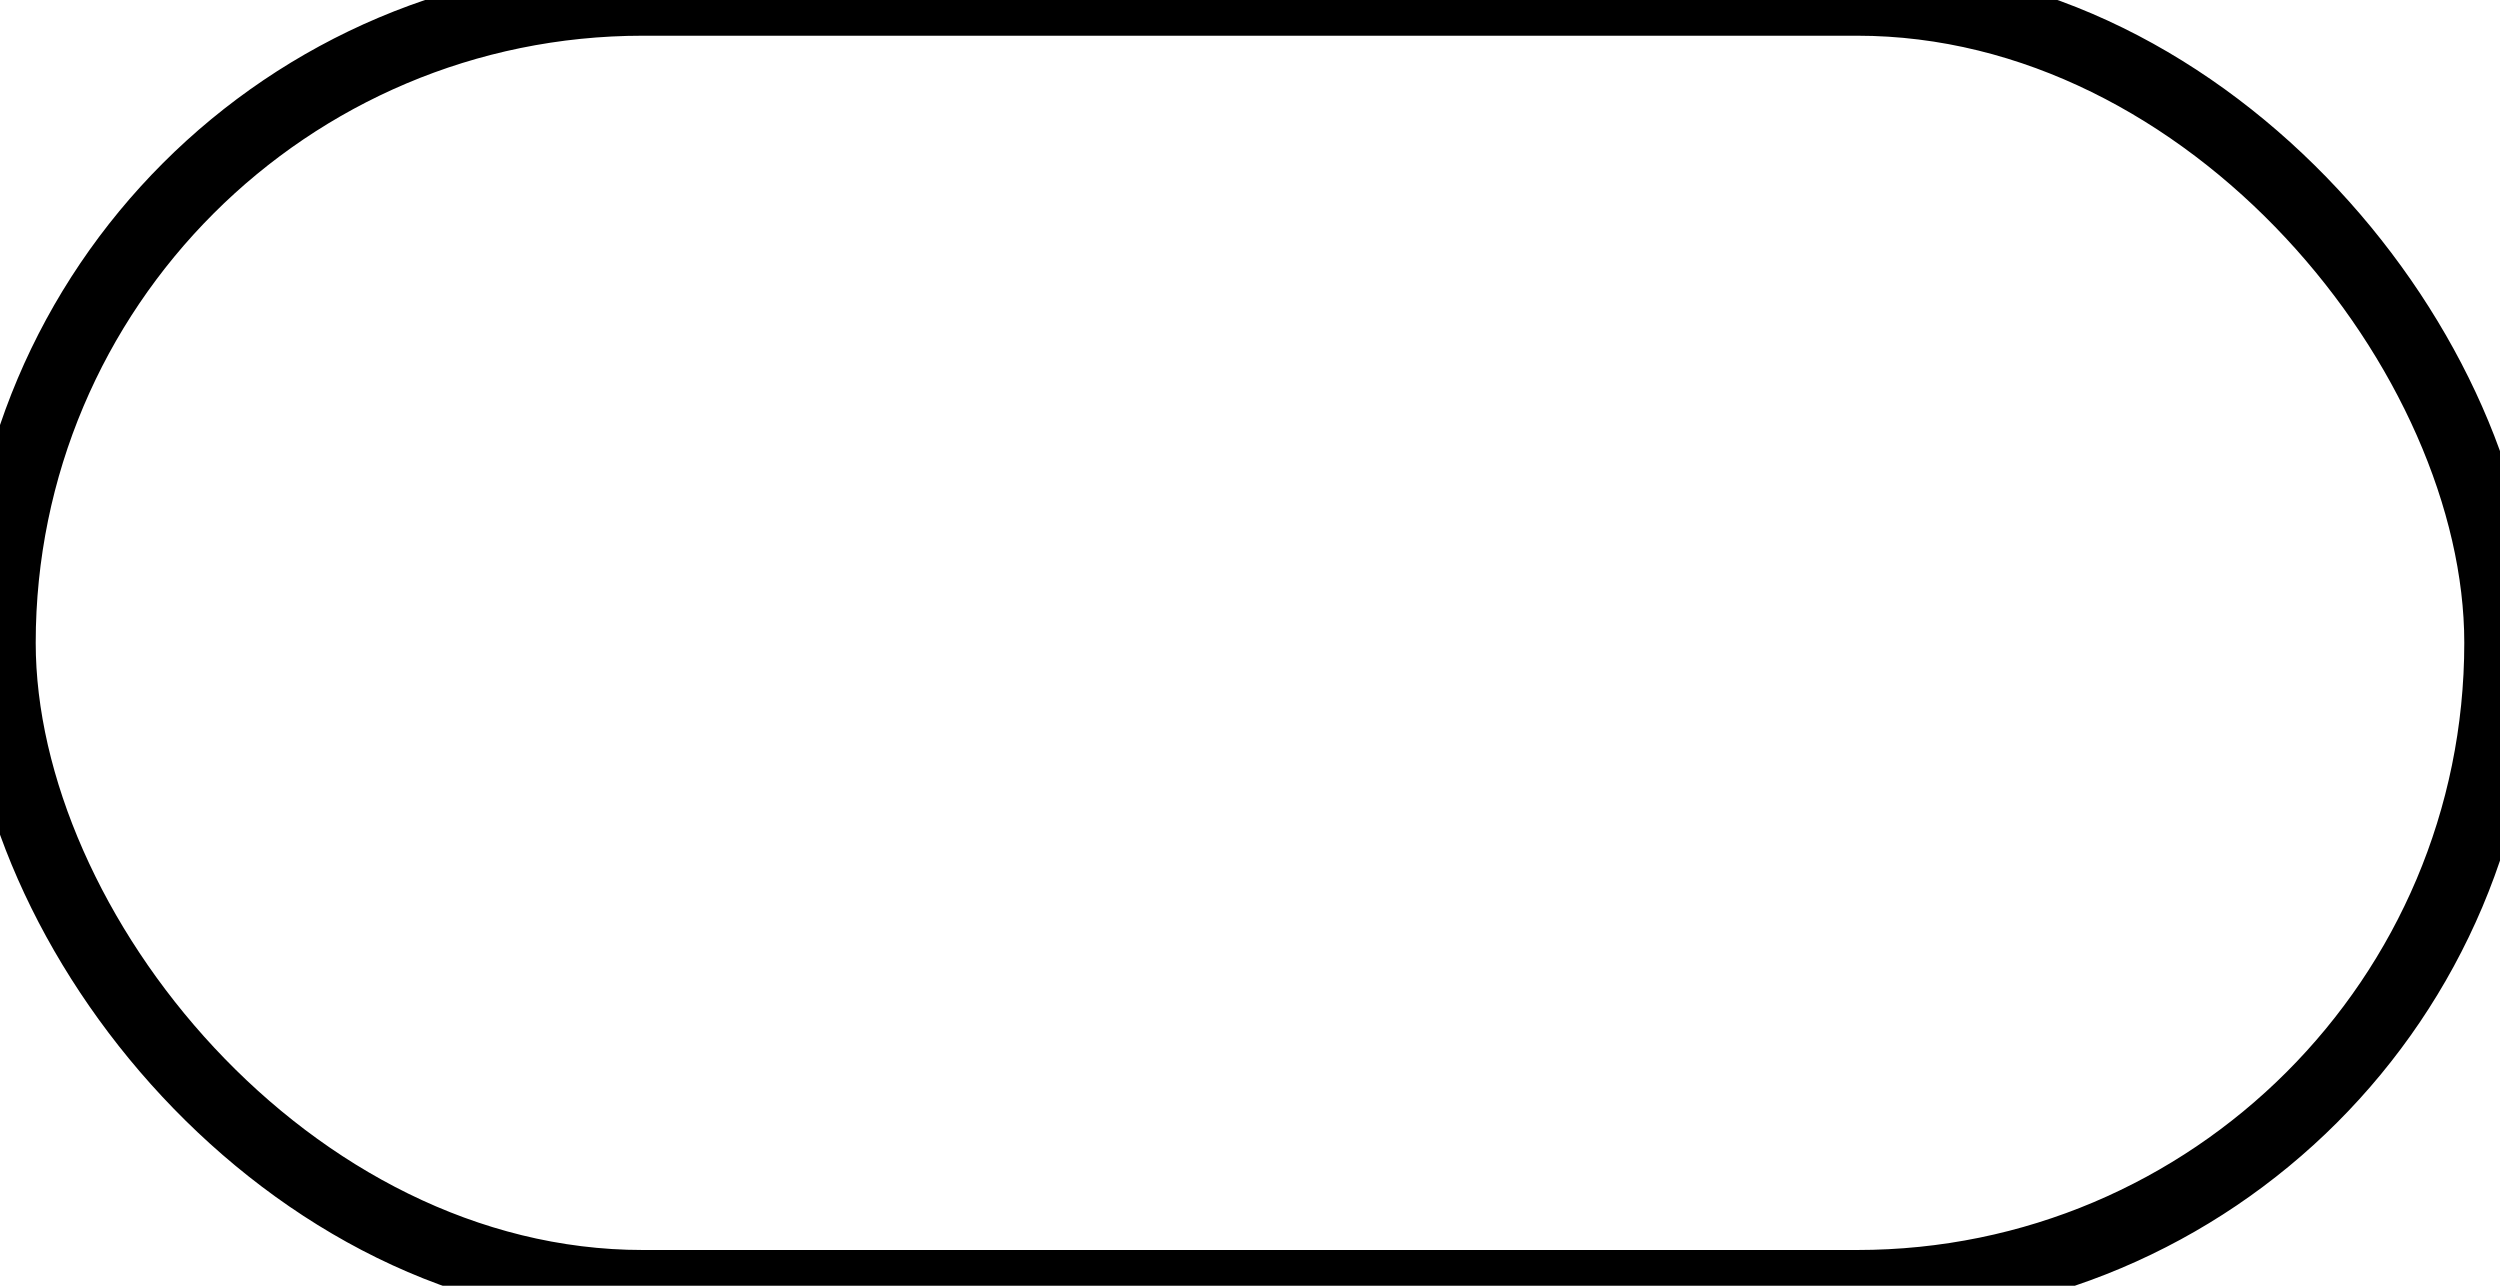 <?xml version="1.0"?>
<svg xmlns="http://www.w3.org/2000/svg" width="35px" height="18px" viewBox="0 0 35 18" version="1.1">
	<rect class="stroke" stroke="#000" stroke-width="1" fill="none" x="0" y="0" width="35" height="18" rx="9"/>
</svg>
